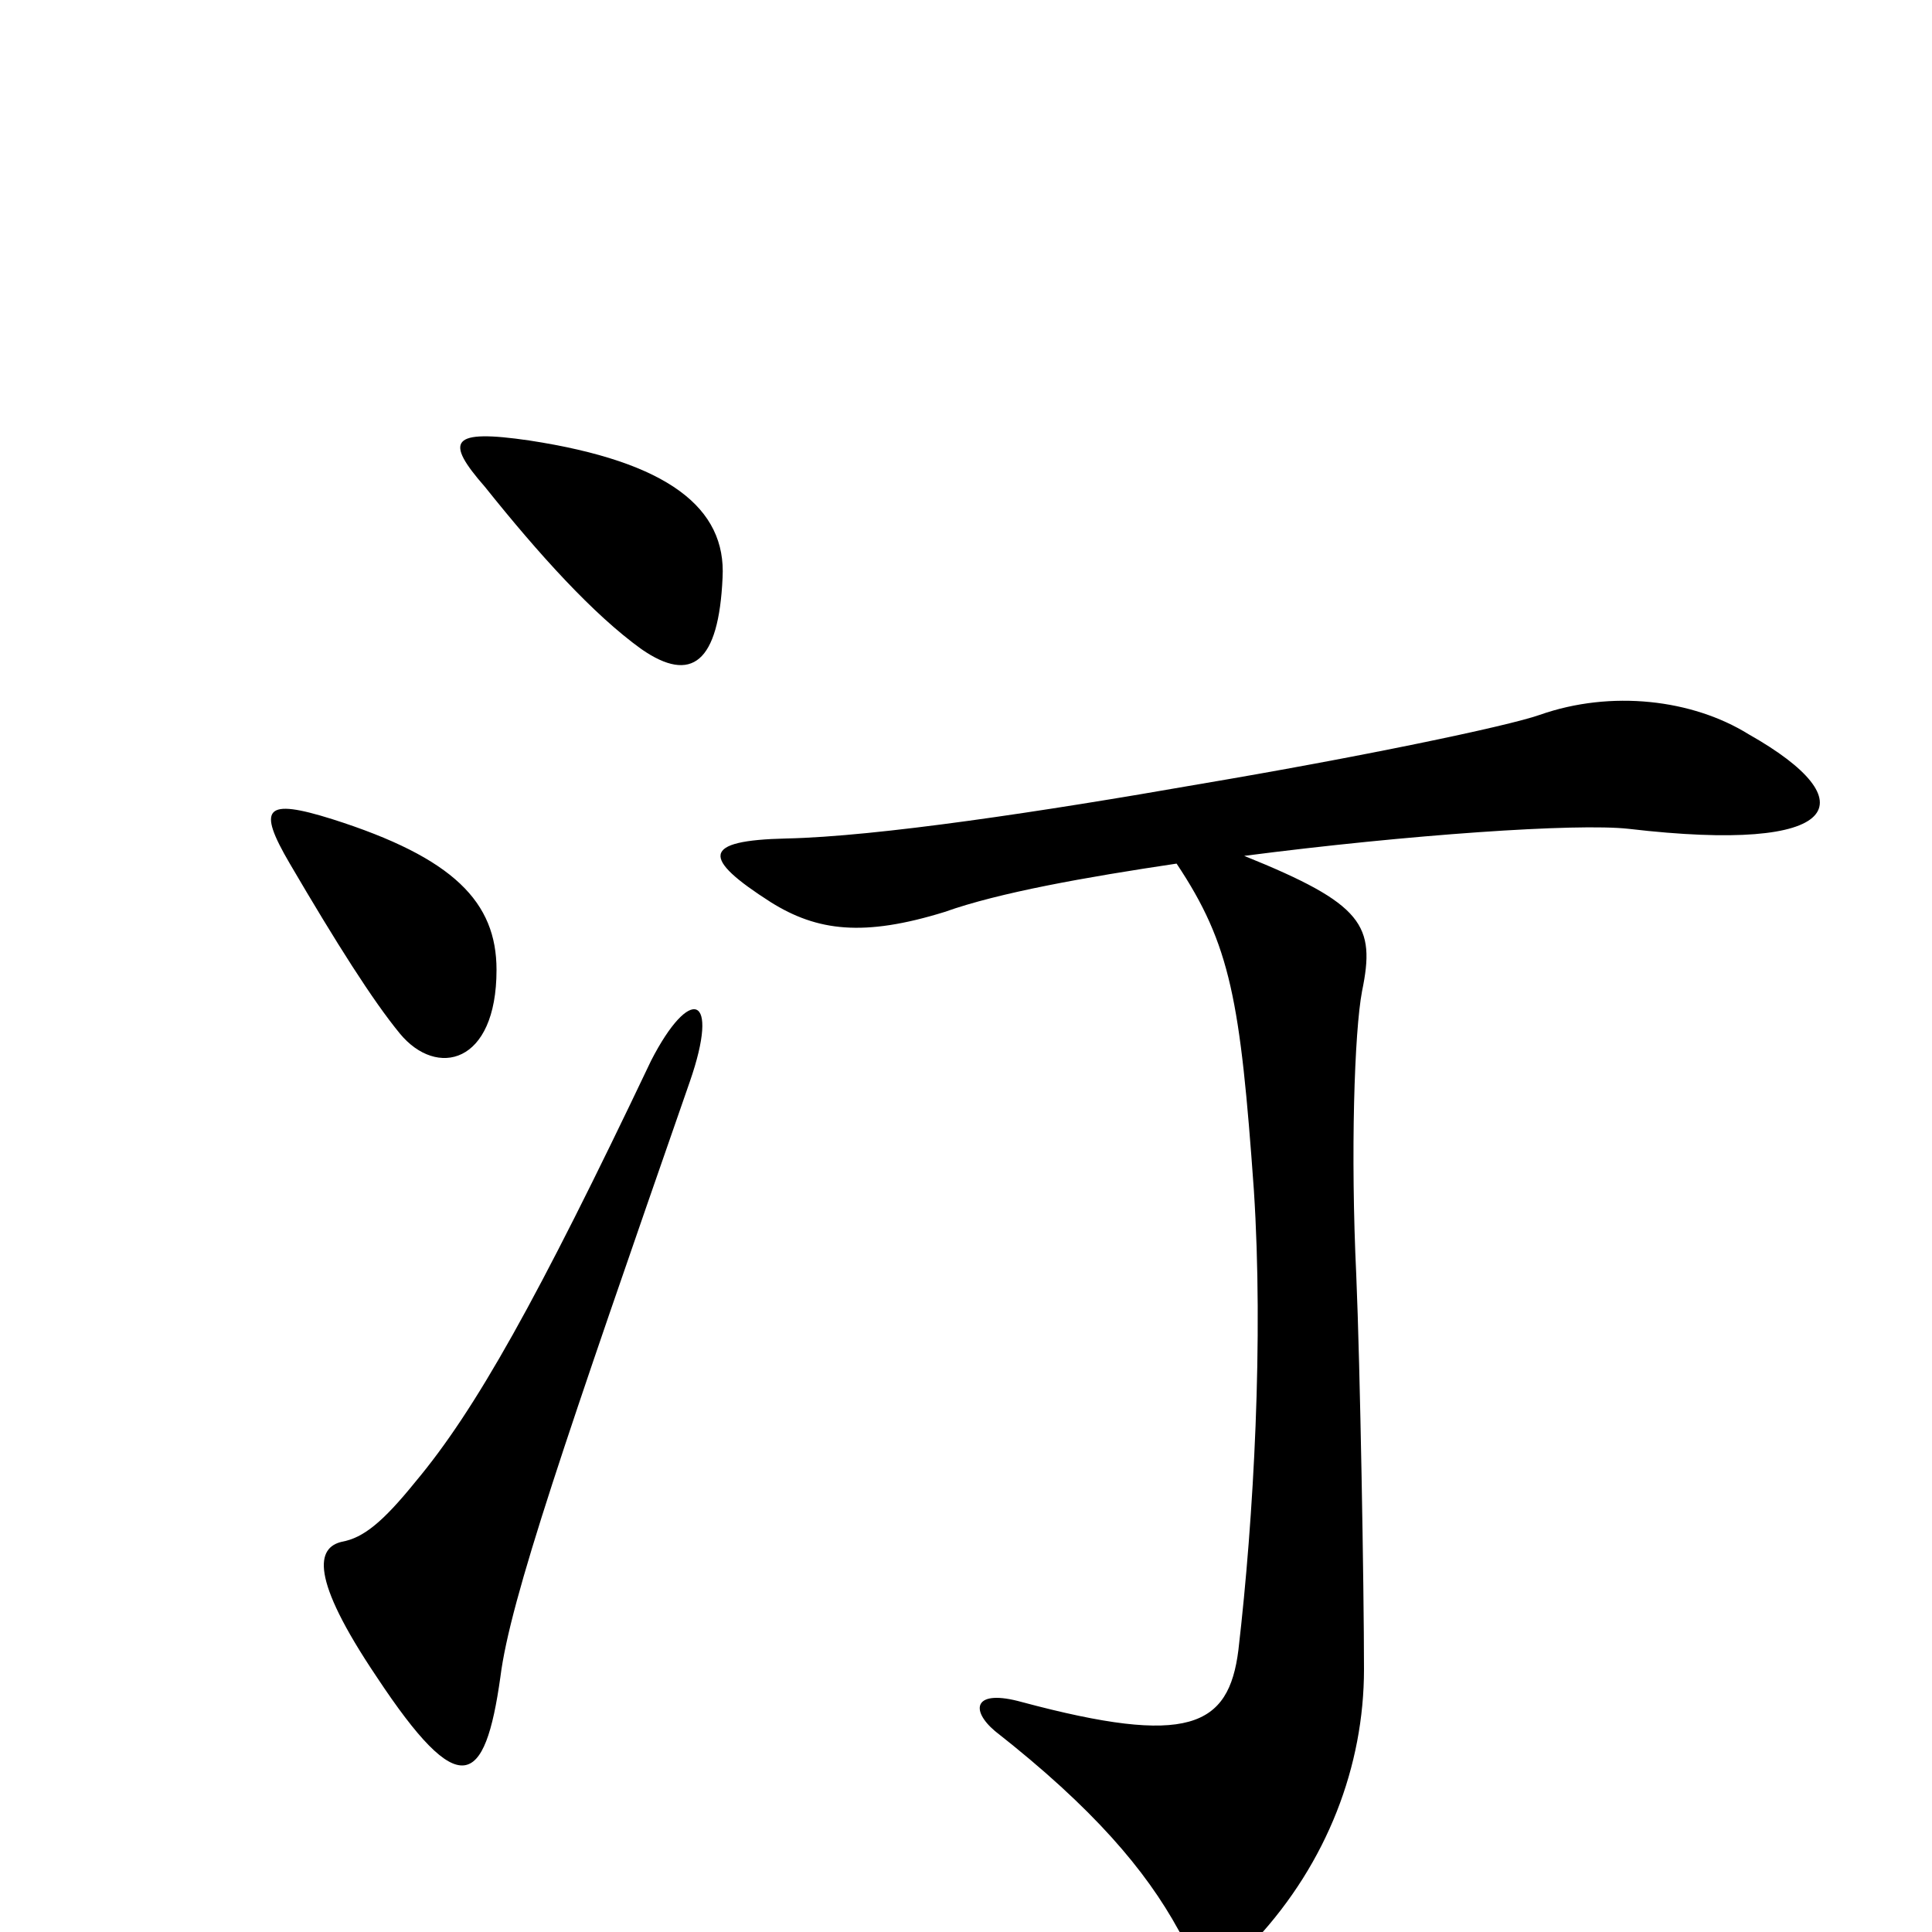 <svg xmlns="http://www.w3.org/2000/svg" viewBox="0 -1000 1000 1000">
	<path fill="#000000" d="M374 -701C376 -737 346 -761 274 -772C233 -778 230 -772 251 -748C279 -713 307 -682 332 -664C358 -646 372 -657 374 -701ZM257 -498C257 -533 235 -556 172 -576C137 -587 133 -582 150 -553C174 -512 193 -482 207 -465C226 -442 257 -449 257 -498ZM905 -620C876 -638 834 -643 797 -630C780 -624 703 -608 620 -594C540 -580 454 -567 407 -566C363 -565 363 -556 399 -533C423 -518 447 -515 489 -528C517 -538 562 -546 609 -553C637 -511 642 -482 649 -384C654 -307 649 -215 641 -146C636 -106 615 -96 529 -119C504 -126 502 -115 515 -104C566 -64 593 -32 610 -1C621 19 635 20 650 4C687 -36 706 -86 706 -136C706 -178 704 -293 702 -340C699 -403 701 -466 705 -487C712 -521 706 -532 644 -557C729 -568 816 -574 843 -571C954 -558 967 -585 905 -620ZM357 -440C373 -486 357 -490 337 -451C278 -327 246 -270 215 -233C198 -212 188 -204 177 -202C164 -199 160 -184 195 -132C238 -67 251 -75 259 -132C264 -172 293 -256 357 -440Z"/>
</svg>